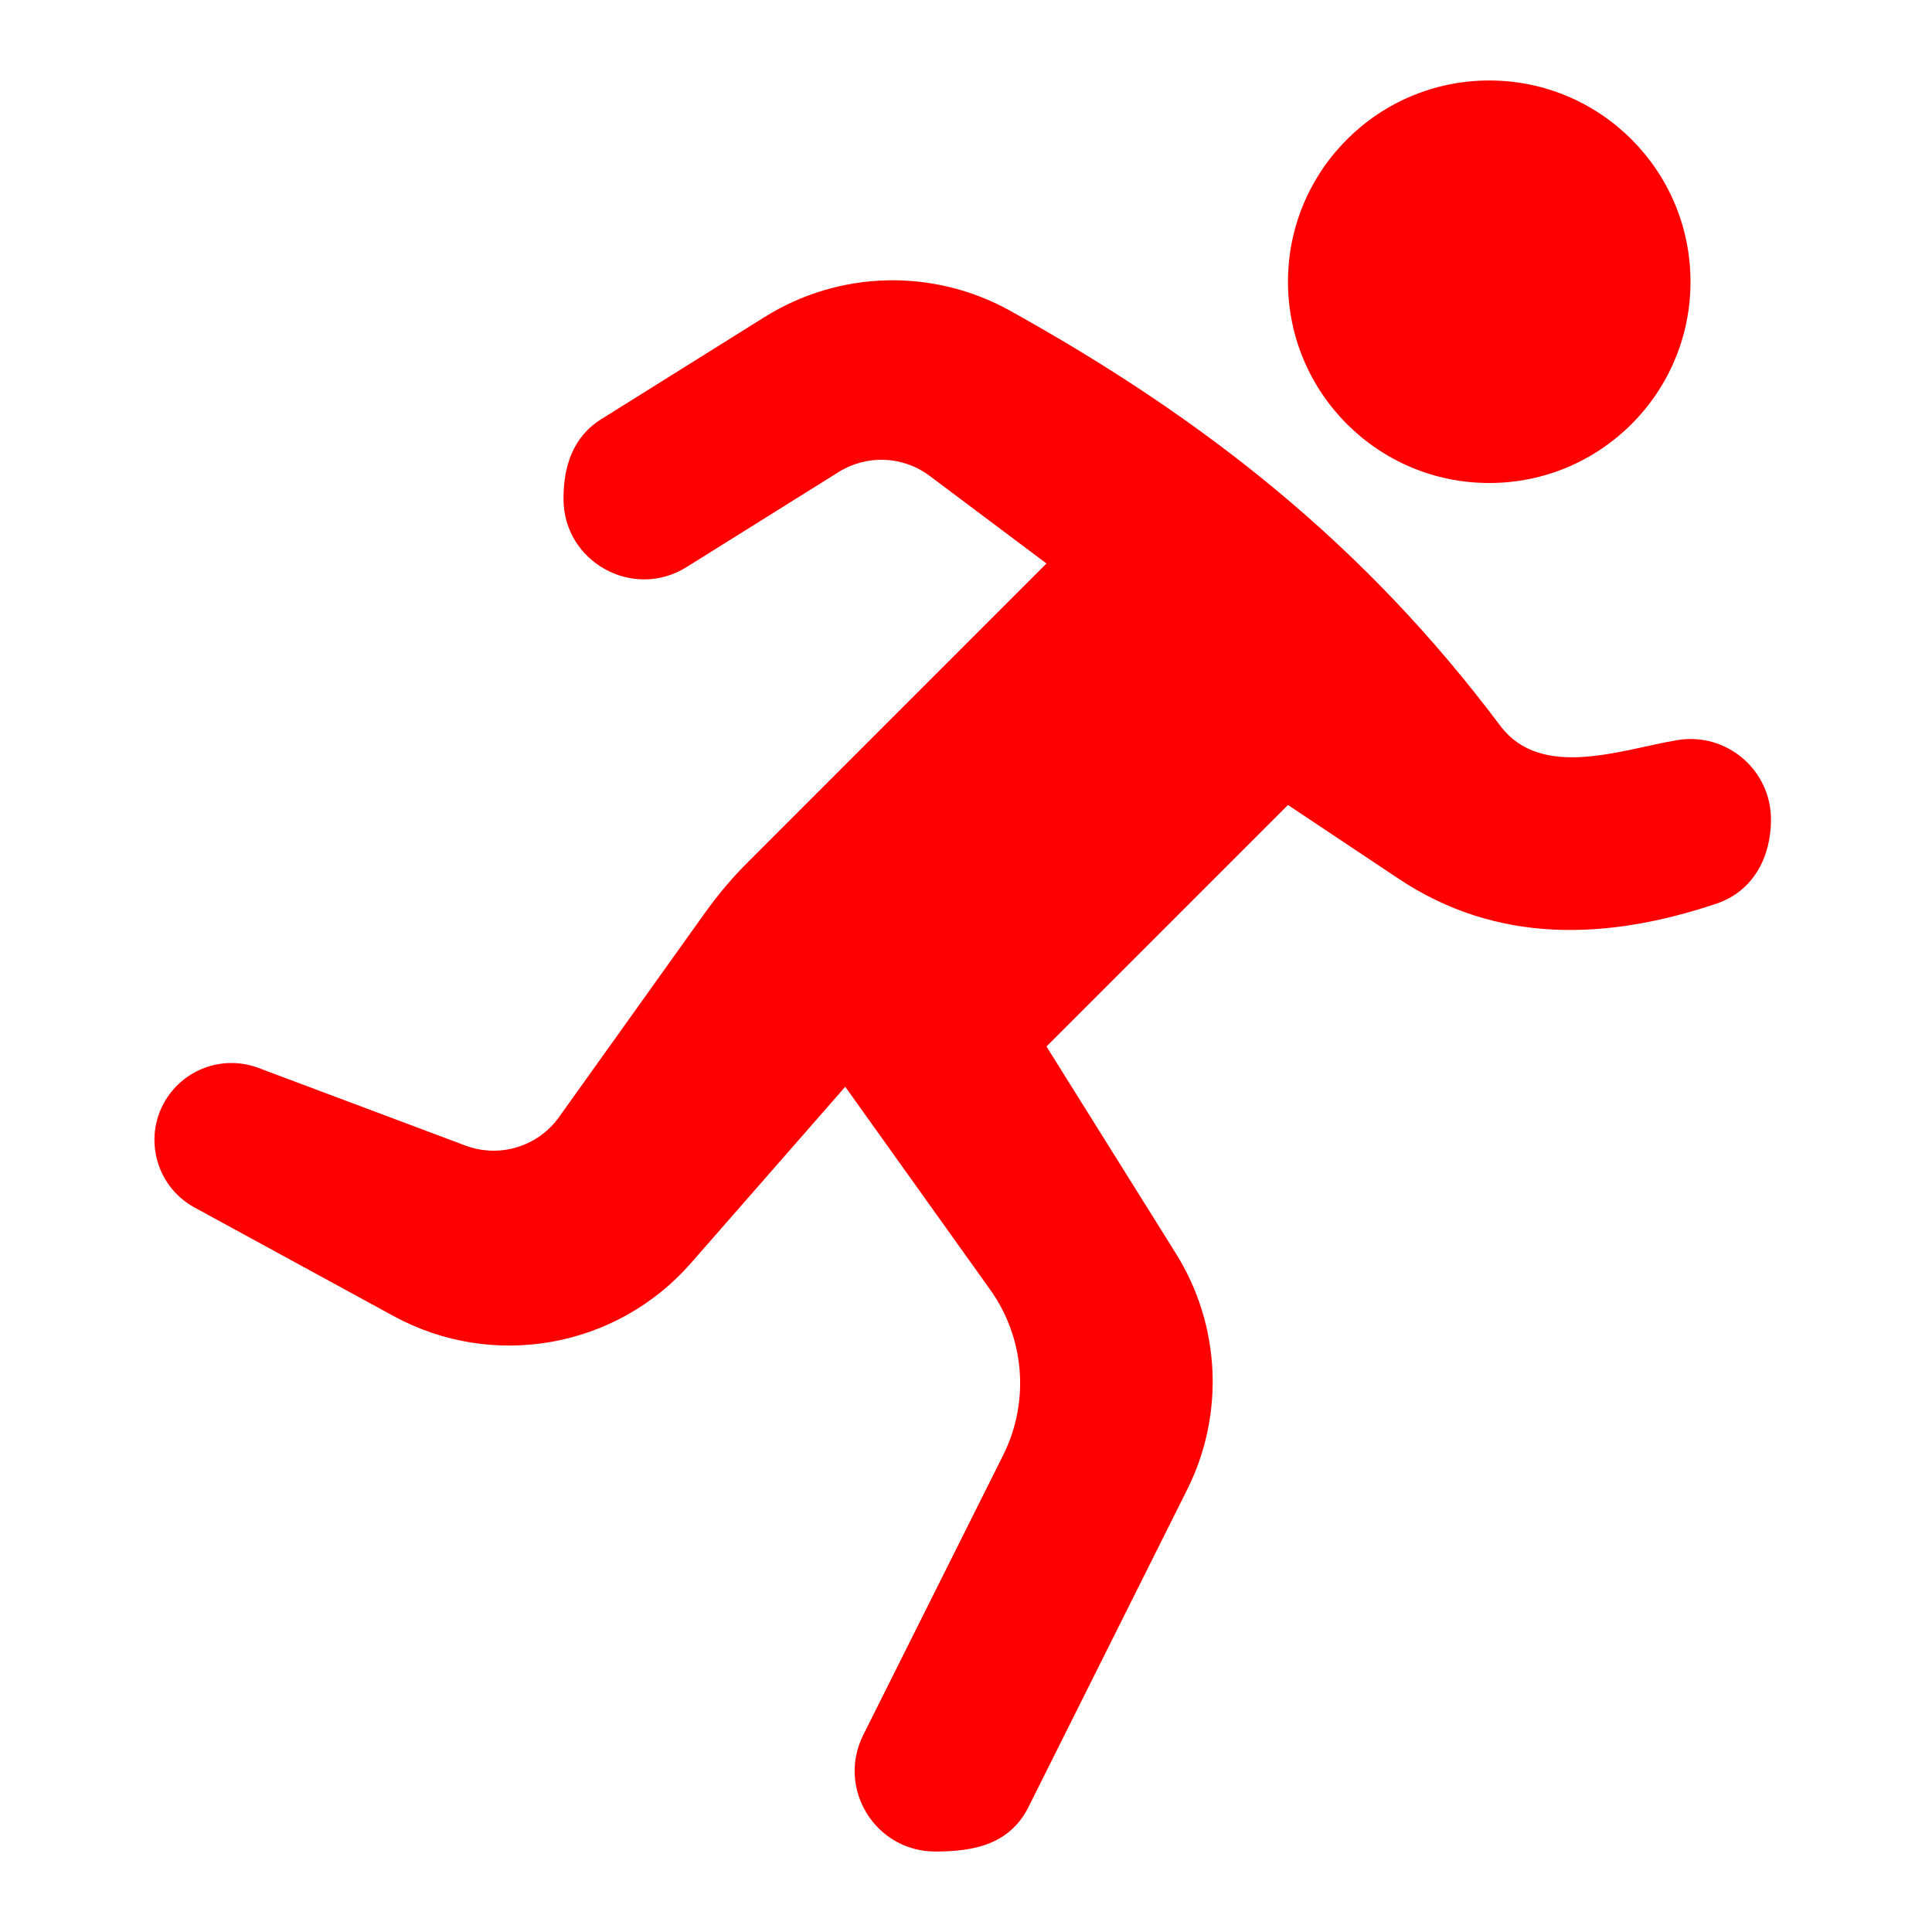 <svg width="32" height="32" viewBox="0 0 32 32" fill="none" xmlns="http://www.w3.org/2000/svg">
<path d="M12.666 5.25L9.96 6.942C9.484 7.239 9.333 7.732 9.333 8.261C9.333 9.308 10.485 9.947 11.373 9.392L13.891 7.818C14.358 7.526 14.957 7.551 15.398 7.882L17.333 9.333L12.39 14.277C12.13 14.536 11.893 14.817 11.679 15.116L9.261 18.5C8.911 18.992 8.274 19.186 7.708 18.974L4.28 17.688C3.726 17.48 3.101 17.682 2.772 18.175C2.357 18.797 2.566 19.642 3.222 20L6.519 21.798C8.164 22.695 10.211 22.331 11.444 20.921L14 18L16.4 21.36C16.974 22.164 17.057 23.219 16.615 24.103L14.298 28.737C13.855 29.624 14.499 30.667 15.491 30.667C16.118 30.667 16.722 30.556 17.035 29.93L19.663 24.673C20.287 23.427 20.216 21.946 19.478 20.764L17.333 17.333L21.333 13.333L23.163 14.553C24.809 15.65 26.631 15.568 28.422 14.97C29.042 14.764 29.333 14.193 29.333 13.574C29.333 12.75 28.593 12.123 27.781 12.259C26.86 12.412 25.528 12.927 24.847 12.018C22.621 9.05 19.993 6.959 16.729 5.146C15.456 4.439 13.9 4.479 12.666 5.25Z" fill="#FF0000"/>
<path d="M24.667 8C26.508 8 28 6.508 28 4.667C28 2.826 26.508 1.333 24.667 1.333C22.826 1.333 21.333 2.826 21.333 4.667C21.333 6.508 22.826 8 24.667 8Z" fill="#FF0000"/>
</svg>
